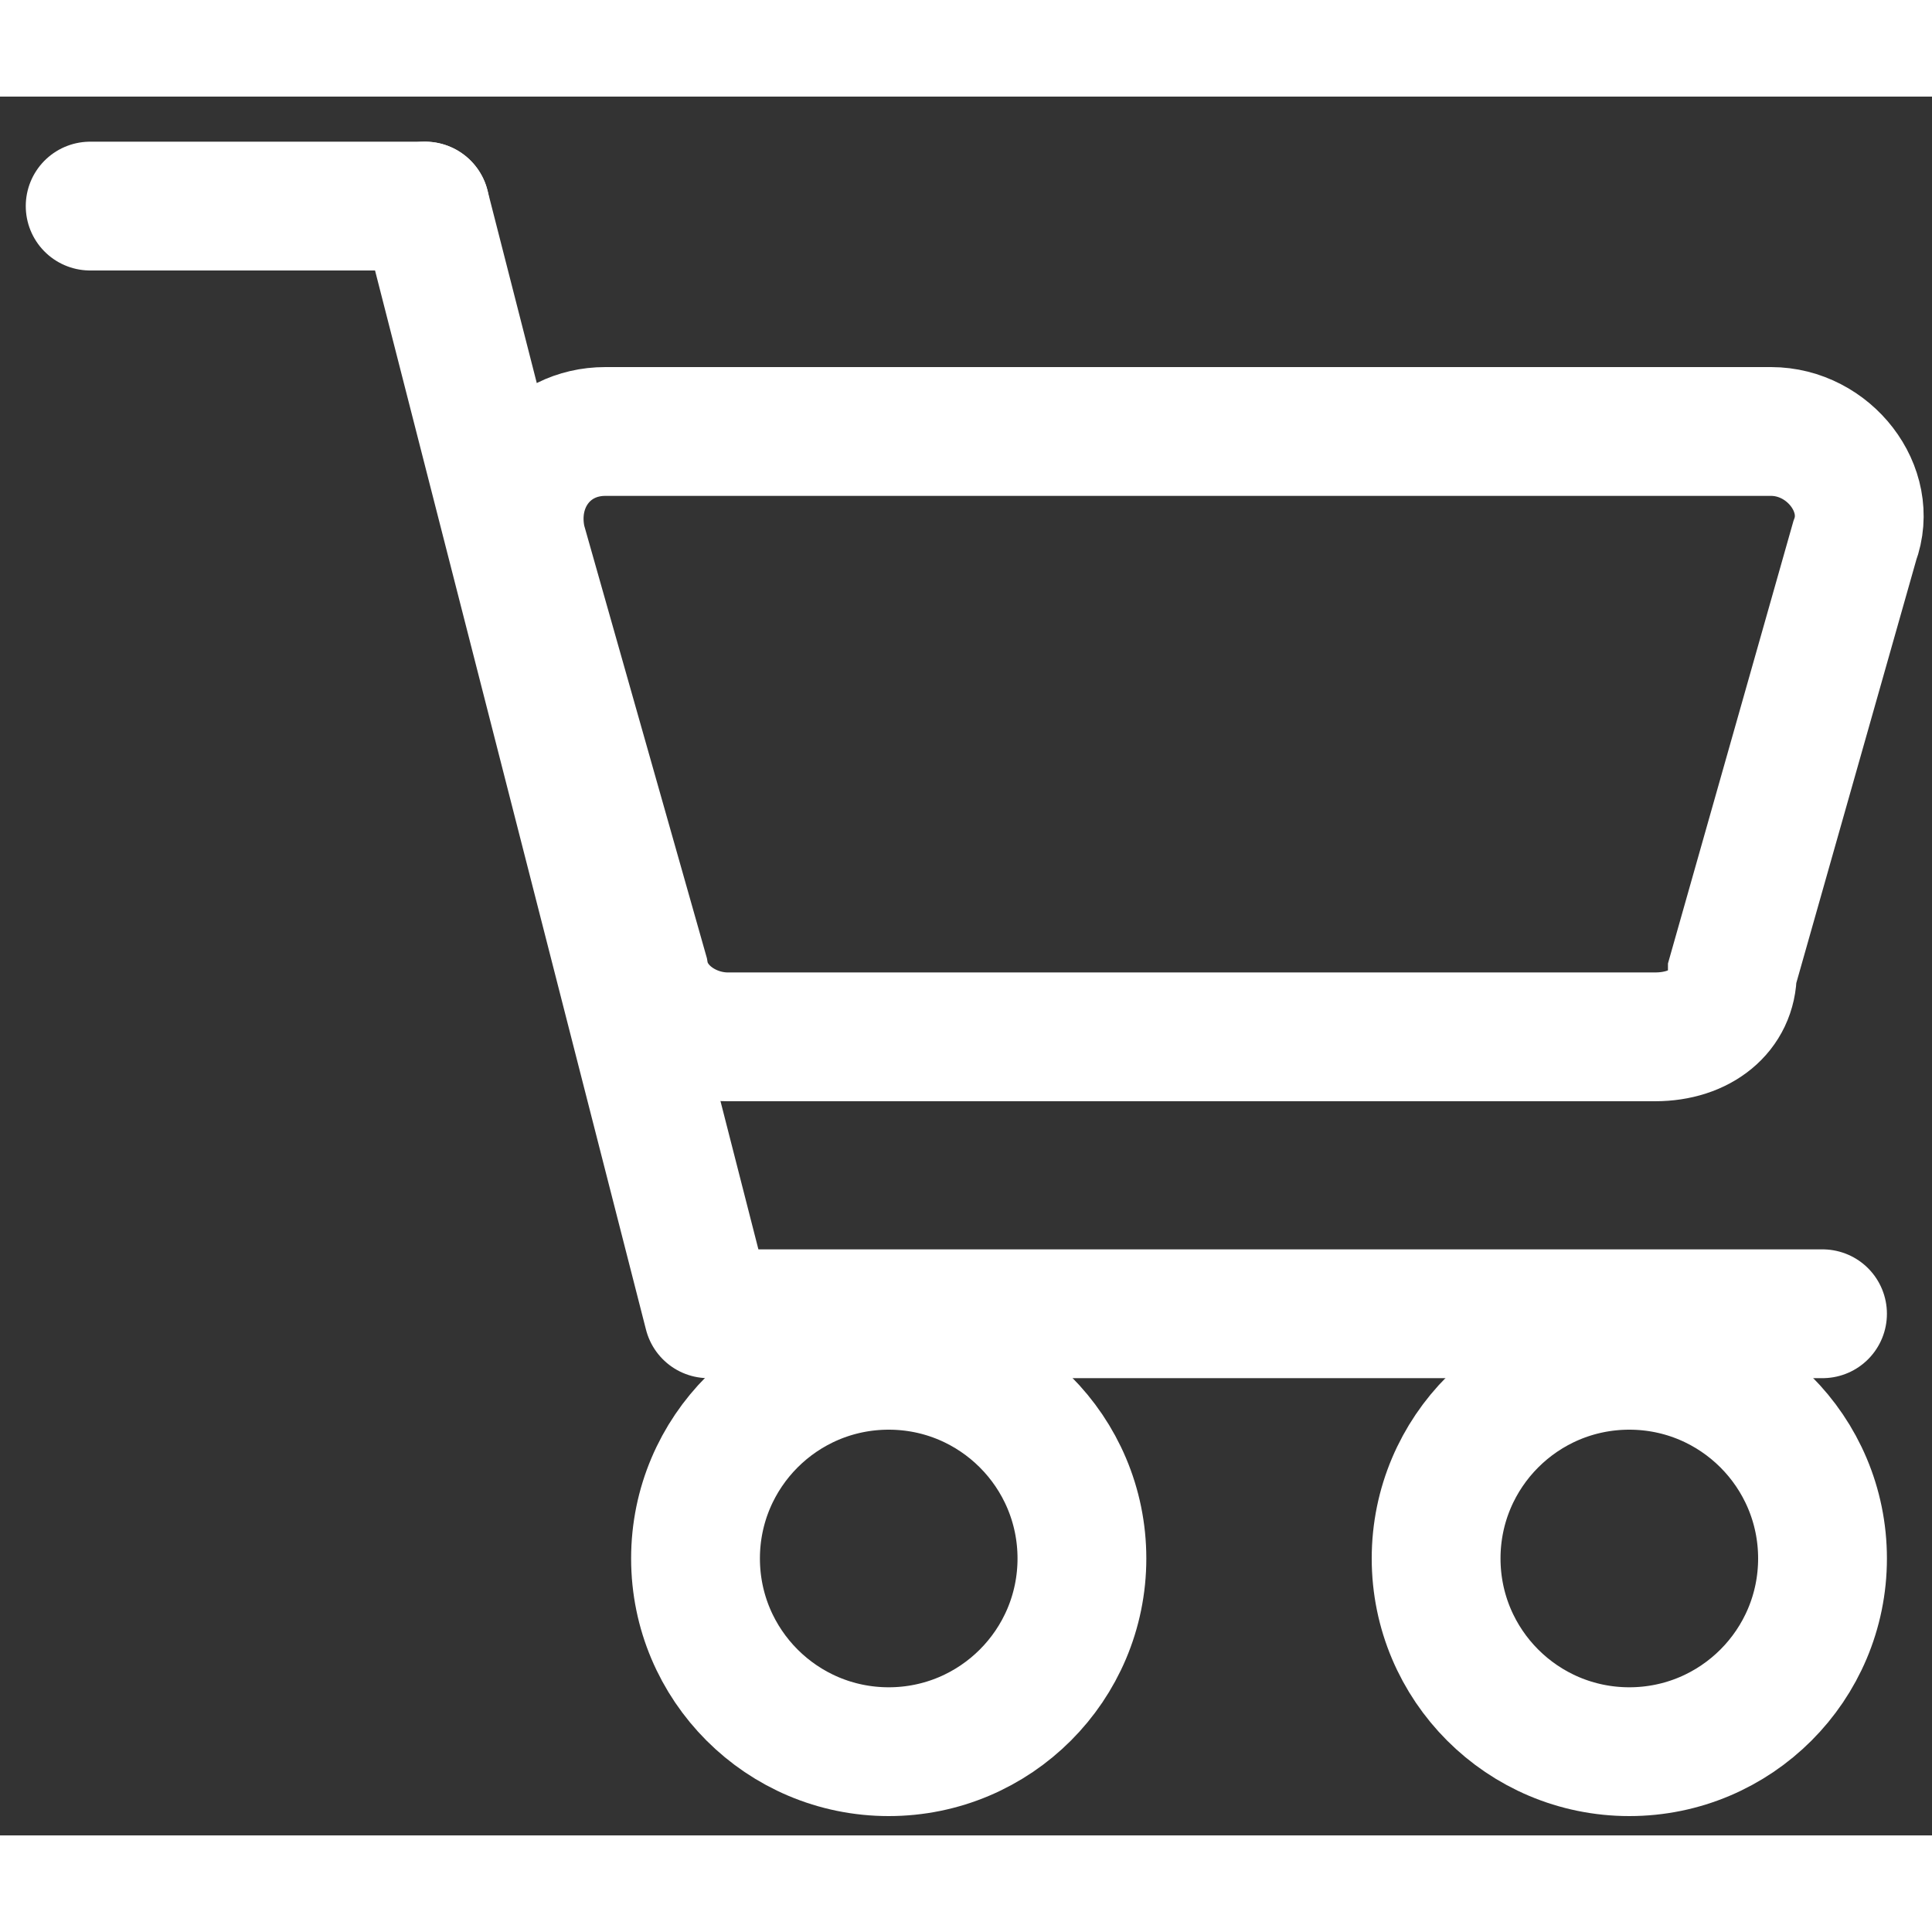 <?xml version="1.0" ?><svg fill="none" height="200" viewBox="0 0 30 27" width="200" xmlns="http://www.w3.org/2000/svg"><rect x="0" y="0" width="30" height="27" fill="#333333" stroke="none"/><path d="M1.4 1.7H6.6" stroke="#fff" stroke-linecap="round" stroke-miterlimit="10" stroke-width="2"/><path d="M6.6 1.7L11 18.9" stroke="#fff" stroke-linecap="round" stroke-miterlimit="10" stroke-width="2"/><path d="M11.8 18.9H28.3" stroke="#fff" stroke-linecap="round" stroke-miterlimit="10" stroke-width="2"/><path d="M13.8 25.7C15.457 25.7 16.8 24.357 16.8 22.7C16.8 21.043 15.457 19.7 13.8 19.7C12.143 19.7 10.8 21.043 10.8 22.7C10.8 24.357 12.143 25.7 13.8 25.7Z" stroke="#fff" stroke-linecap="round" stroke-miterlimit="10" stroke-width="2"/><path d="M25.3 25.7C26.957 25.7 28.3 24.357 28.3 22.7C28.3 21.043 26.957 19.7 25.3 19.7C23.643 19.7 22.3 21.043 22.3 22.7C22.3 24.357 23.643 25.7 25.3 25.7Z" stroke="#fff" stroke-linecap="round" stroke-miterlimit="10" stroke-width="2"/><path d="M25.7 14.6H11.3C10.7 14.6 10.1 14.2 10 13.6L8.1 6.9C7.9 6 8.5 5.2 9.4 5.2H27.5C28.4 5.2 29.1 6.1 28.8 6.9L26.9 13.6C26.9 14.2 26.4 14.6 25.7 14.6Z" stroke="#fff" stroke-linecap="round" stroke-miterlimit="10" stroke-width="2"/></svg>